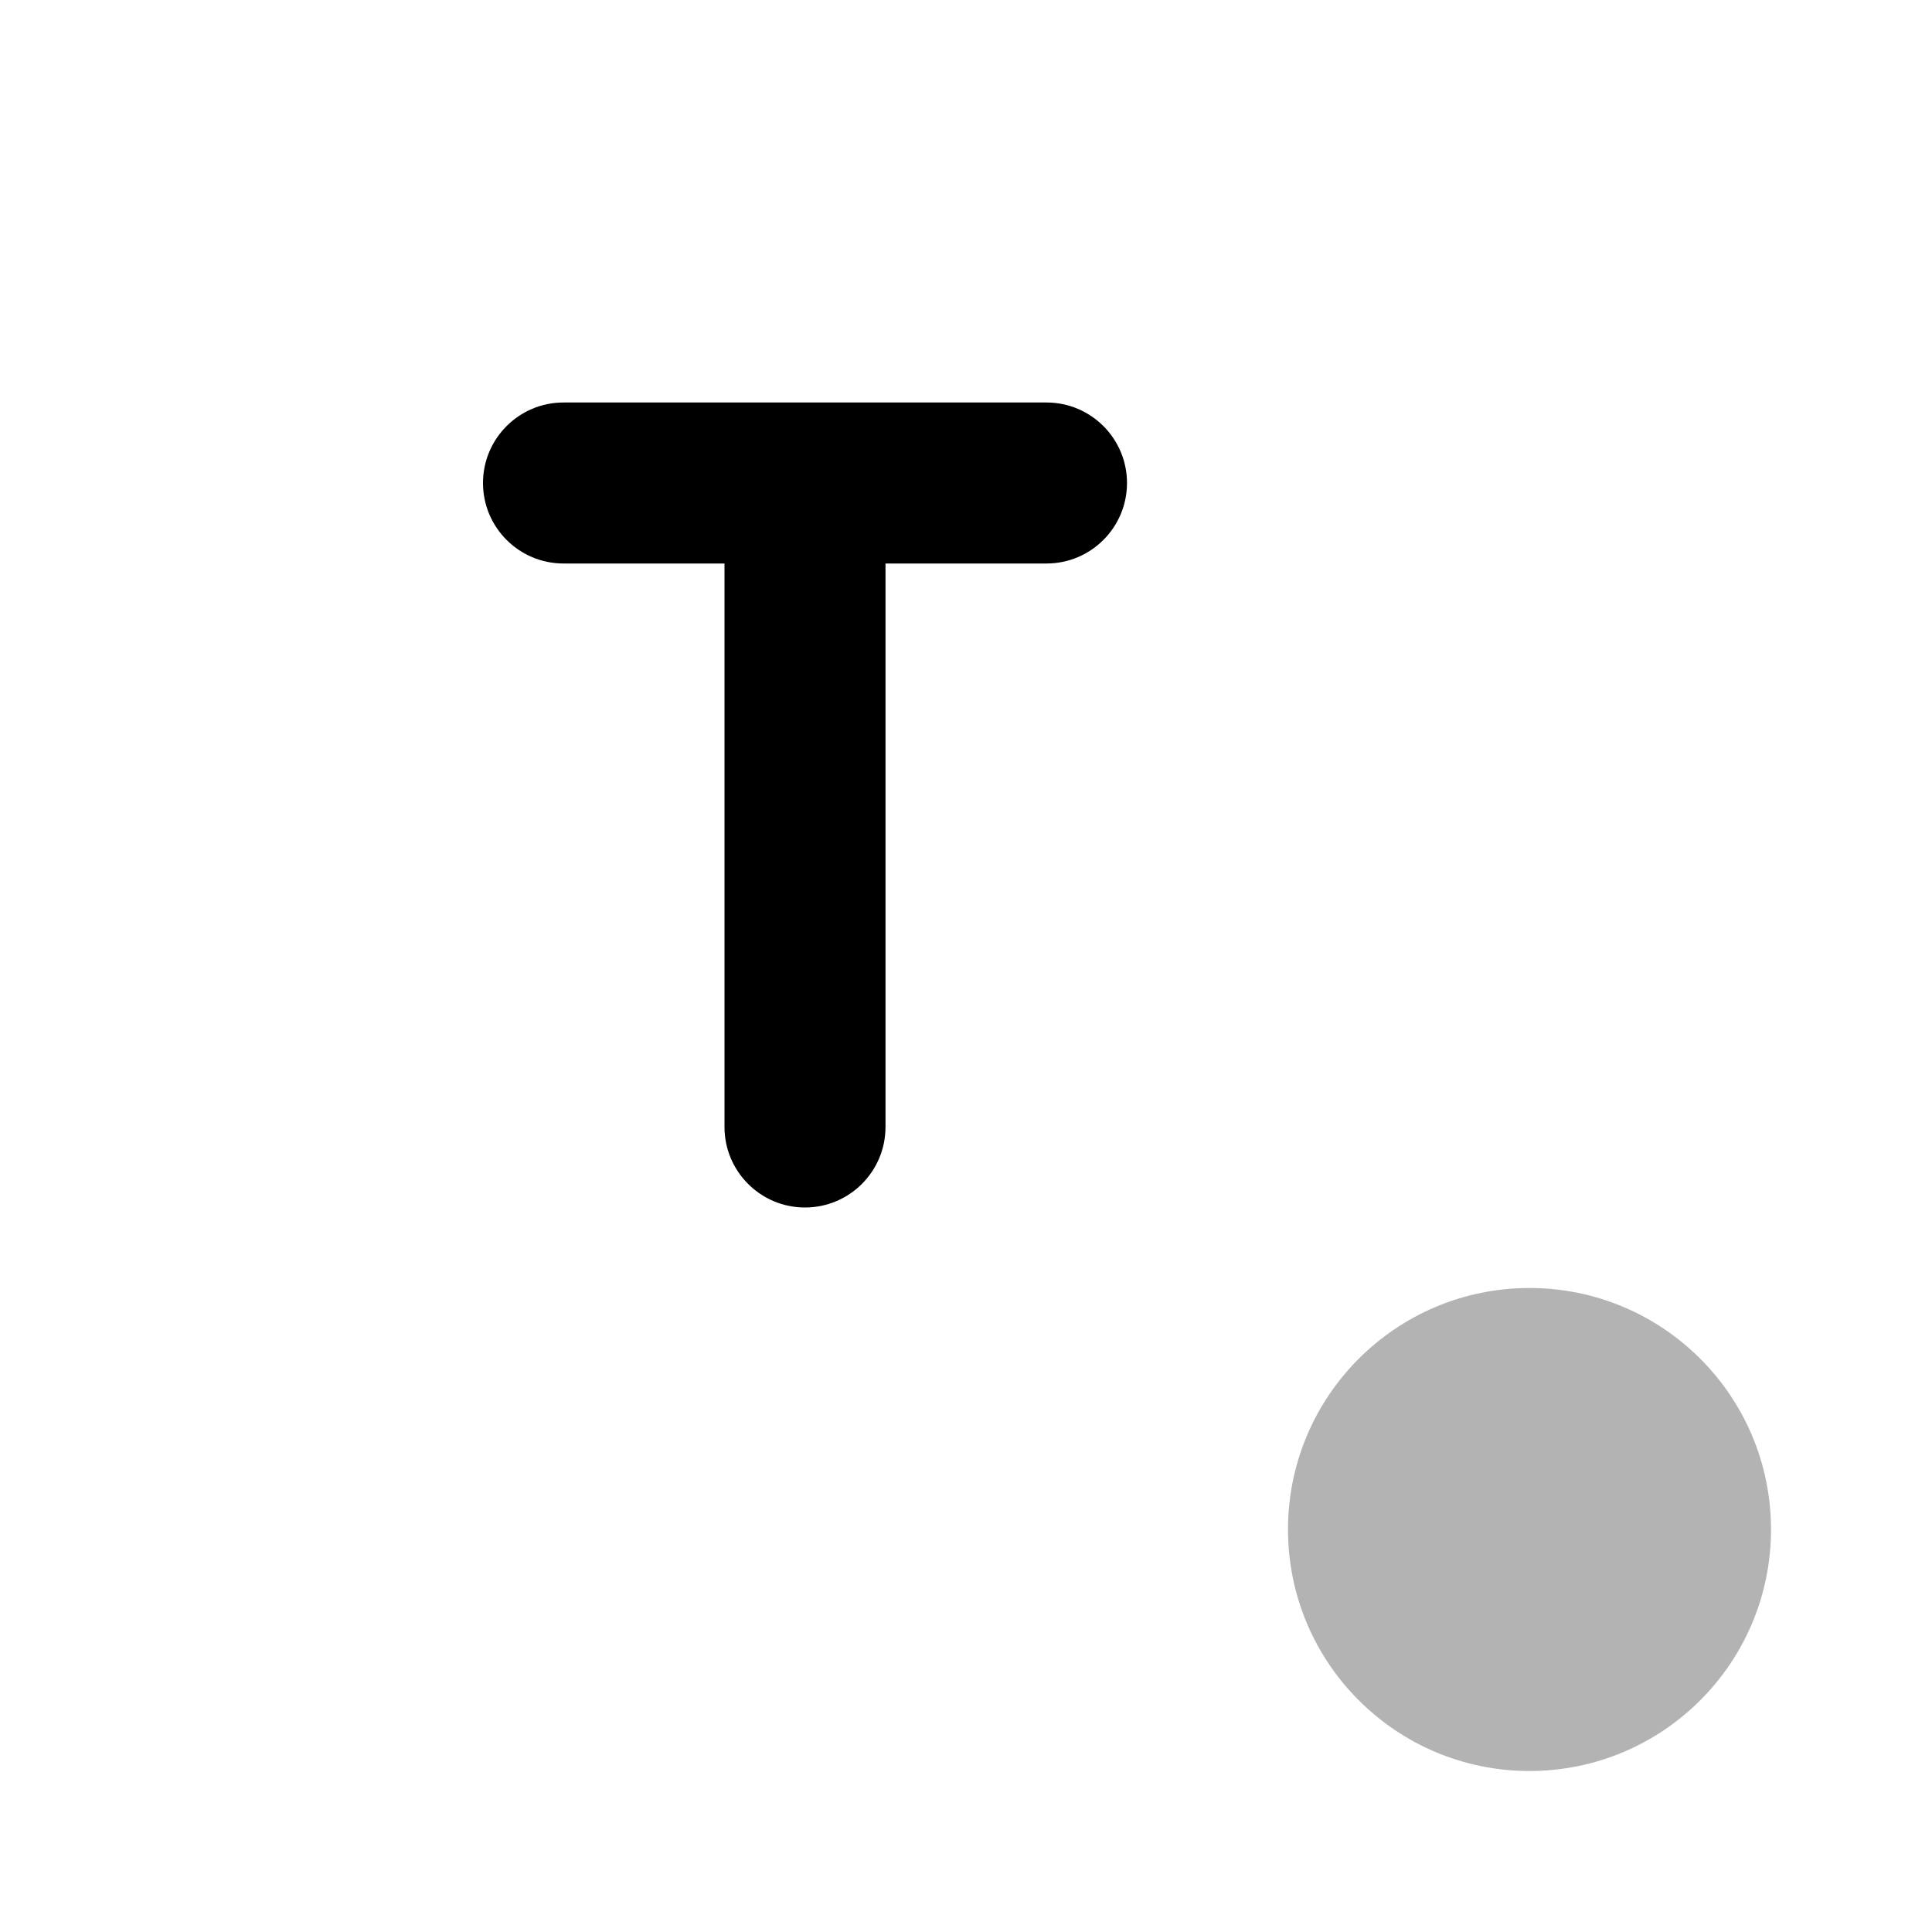 <?xml version="1.0" encoding="UTF-8"?>
<svg width="24px" height="24px" viewBox="0 0 24 24" version="1.1" xmlns="http://www.w3.org/2000/svg"
>
  <!-- Generator: Sketch 50.2 (55047) - http://www.bohemiancoding.com/sketch -->
  <title>Stockholm-icons / Design / Anchor-right-down</title>
  <desc>Created with Sketch.</desc>
  <defs></defs>
  <g id="Stockholm-icons-/-Design-/-Anchor-right-down" stroke="none" stroke-width="1" fill="none" fill-rule="evenodd">
    <rect id="bound" x="0" y="0" width="24" height="24"></rect>
    <circle id="Oval-Copy" fill="#000000" opacity="0.3" cx="19" cy="19" r="3"></circle>
    <g id="ic_type-copy-6" transform="translate(2, 2)">
      <rect id="bound" x="0" y="0" width="16" height="16"></rect>
      <path
        d="M9,5 L9,12 C9,12.552 8.552,13 8,13 L8,13 C7.448,13 7,12.552 7,12 L7,5 L5,5 C4.448,5 4,4.552 4,4 L4,4 C4,3.448 4.448,3 5,3 L11,3 C11.552,3 12,3.448 12,4 L12,4 C12,4.552 11.552,5 11,5 L9,5 Z"
        id="T" fill="#000000"></path>
    </g>
  </g>
</svg>
